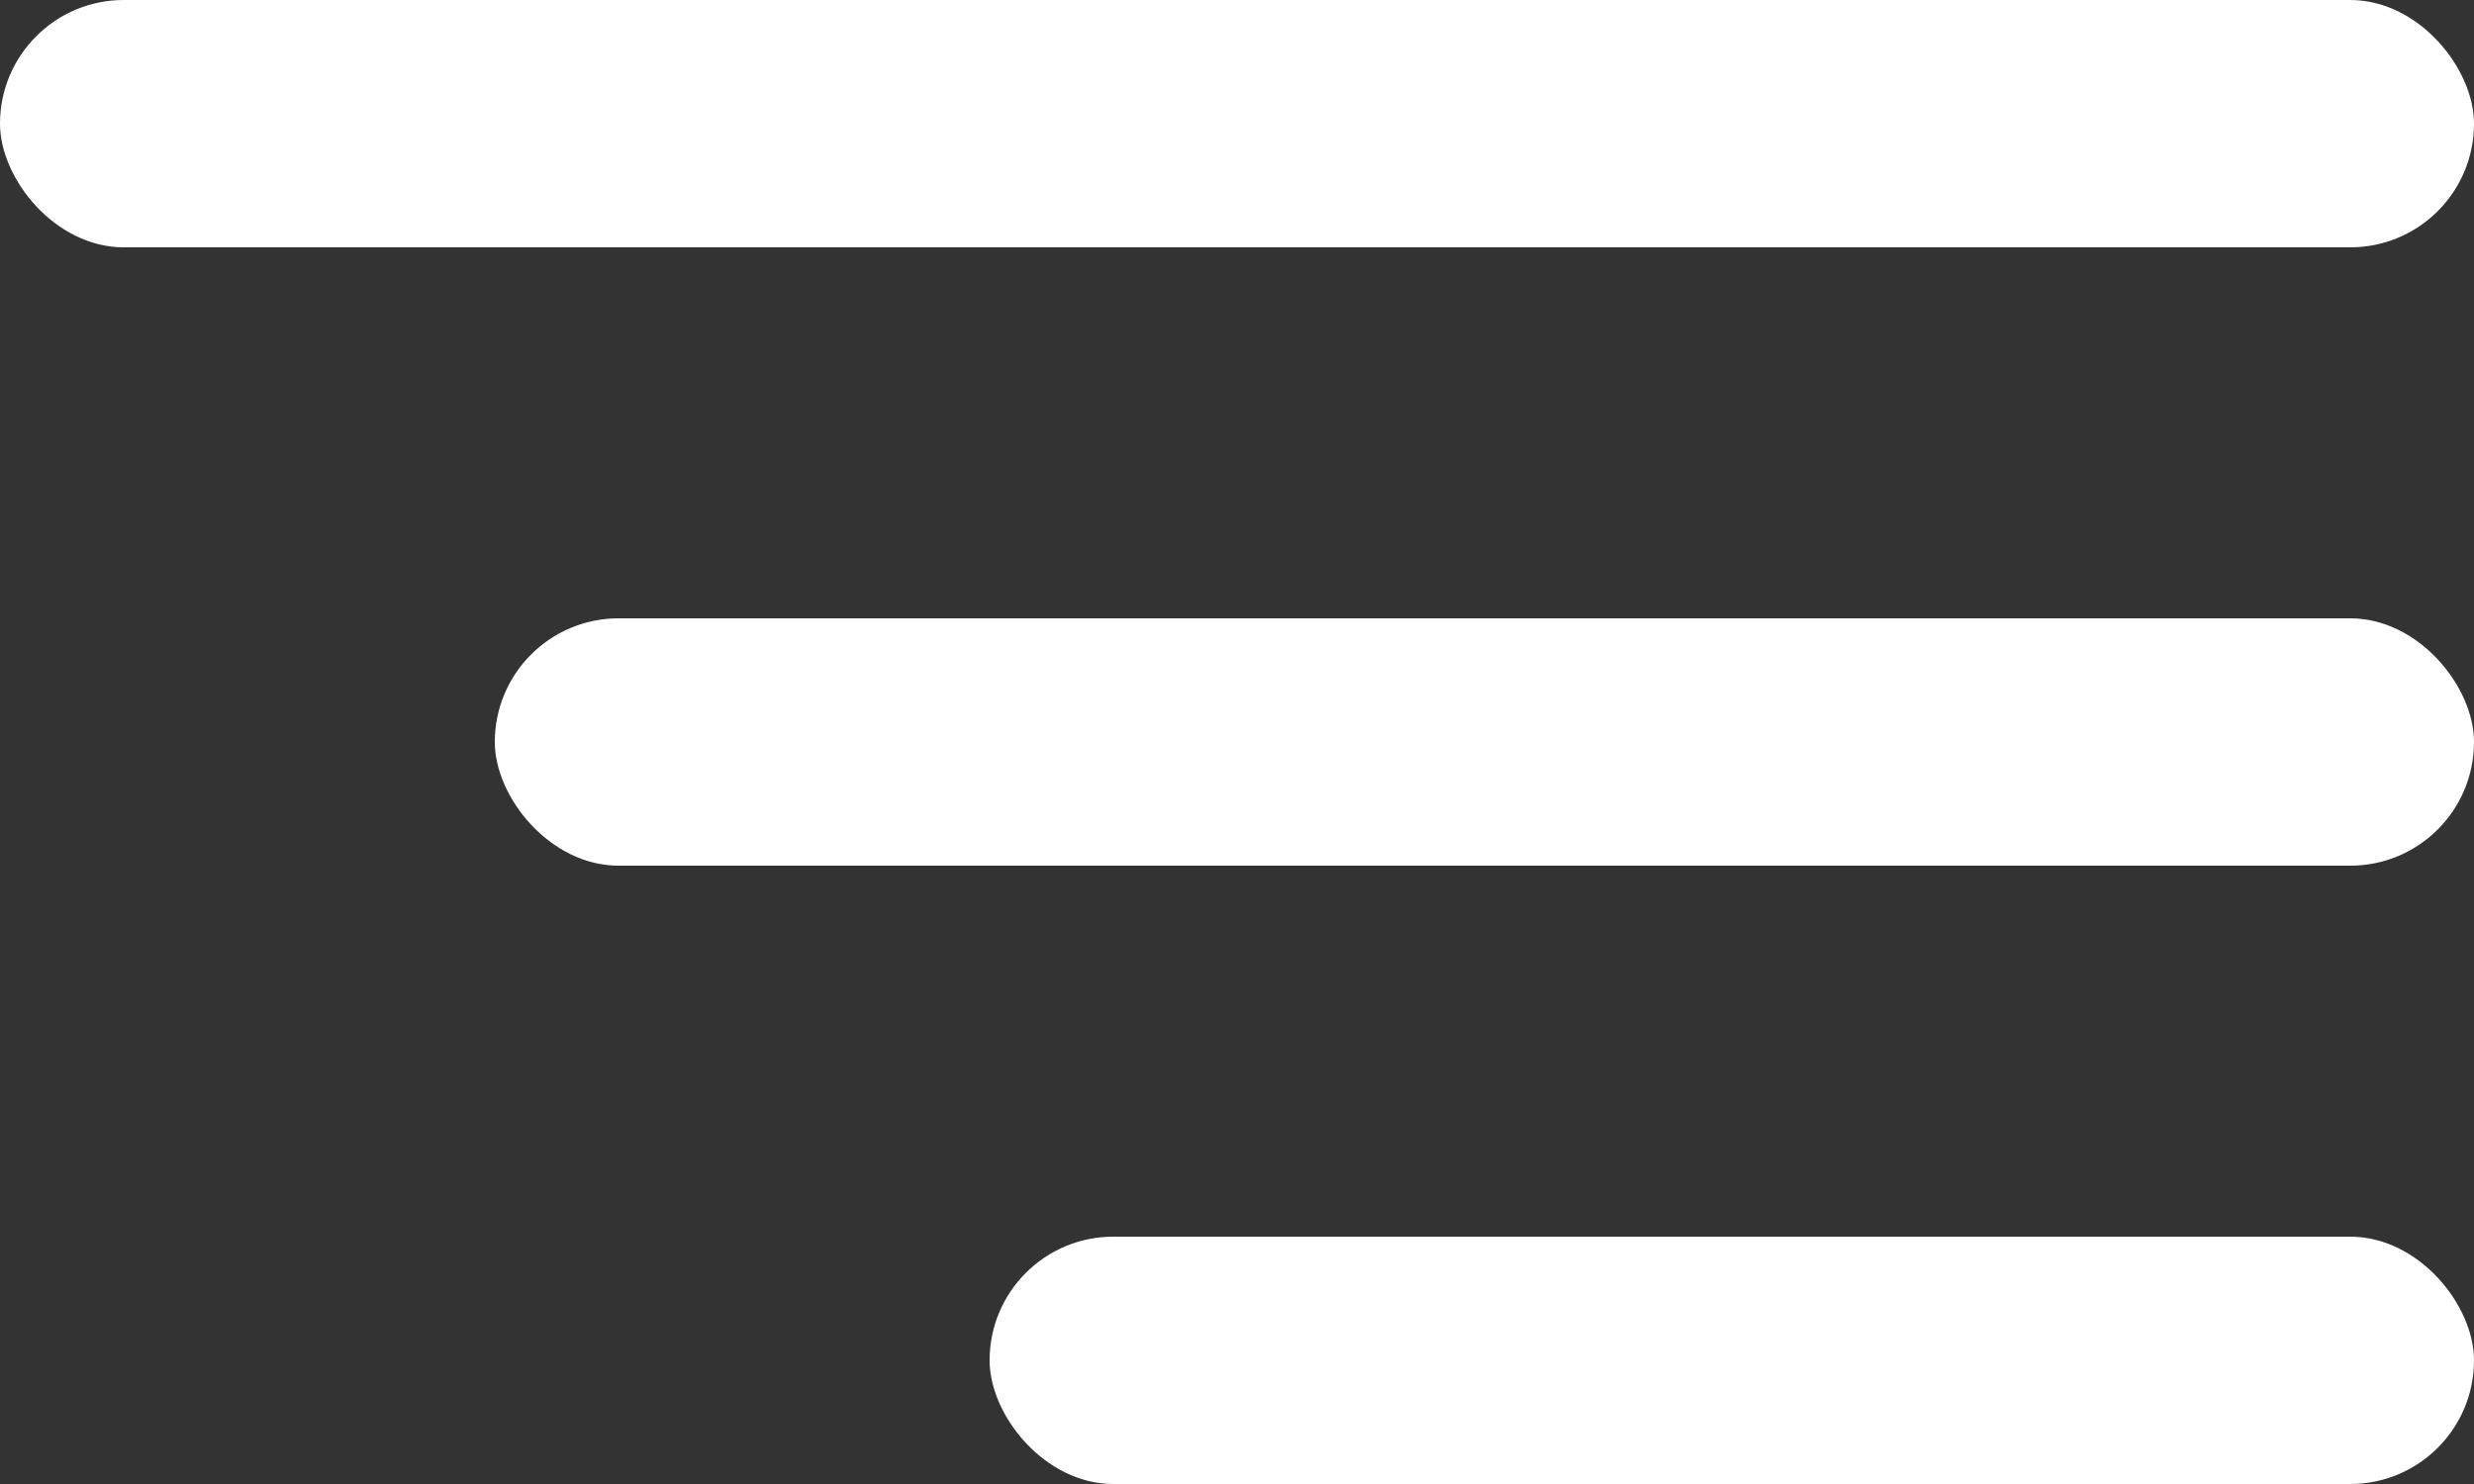 <svg width="20" height="12" viewBox="0 0 20 12" fill="none" xmlns="http://www.w3.org/2000/svg">
<rect x="0" y="0" width="20" height="12" fill="#333333" stroke="none"/>
<rect width="20" height="2" rx="1" fill="white"/>
<rect x="4" y="5" width="16" height="2" rx="1" fill="white"/>
<rect x="8" y="10" width="12" height="2" rx="1" fill="white"/>
</svg>
